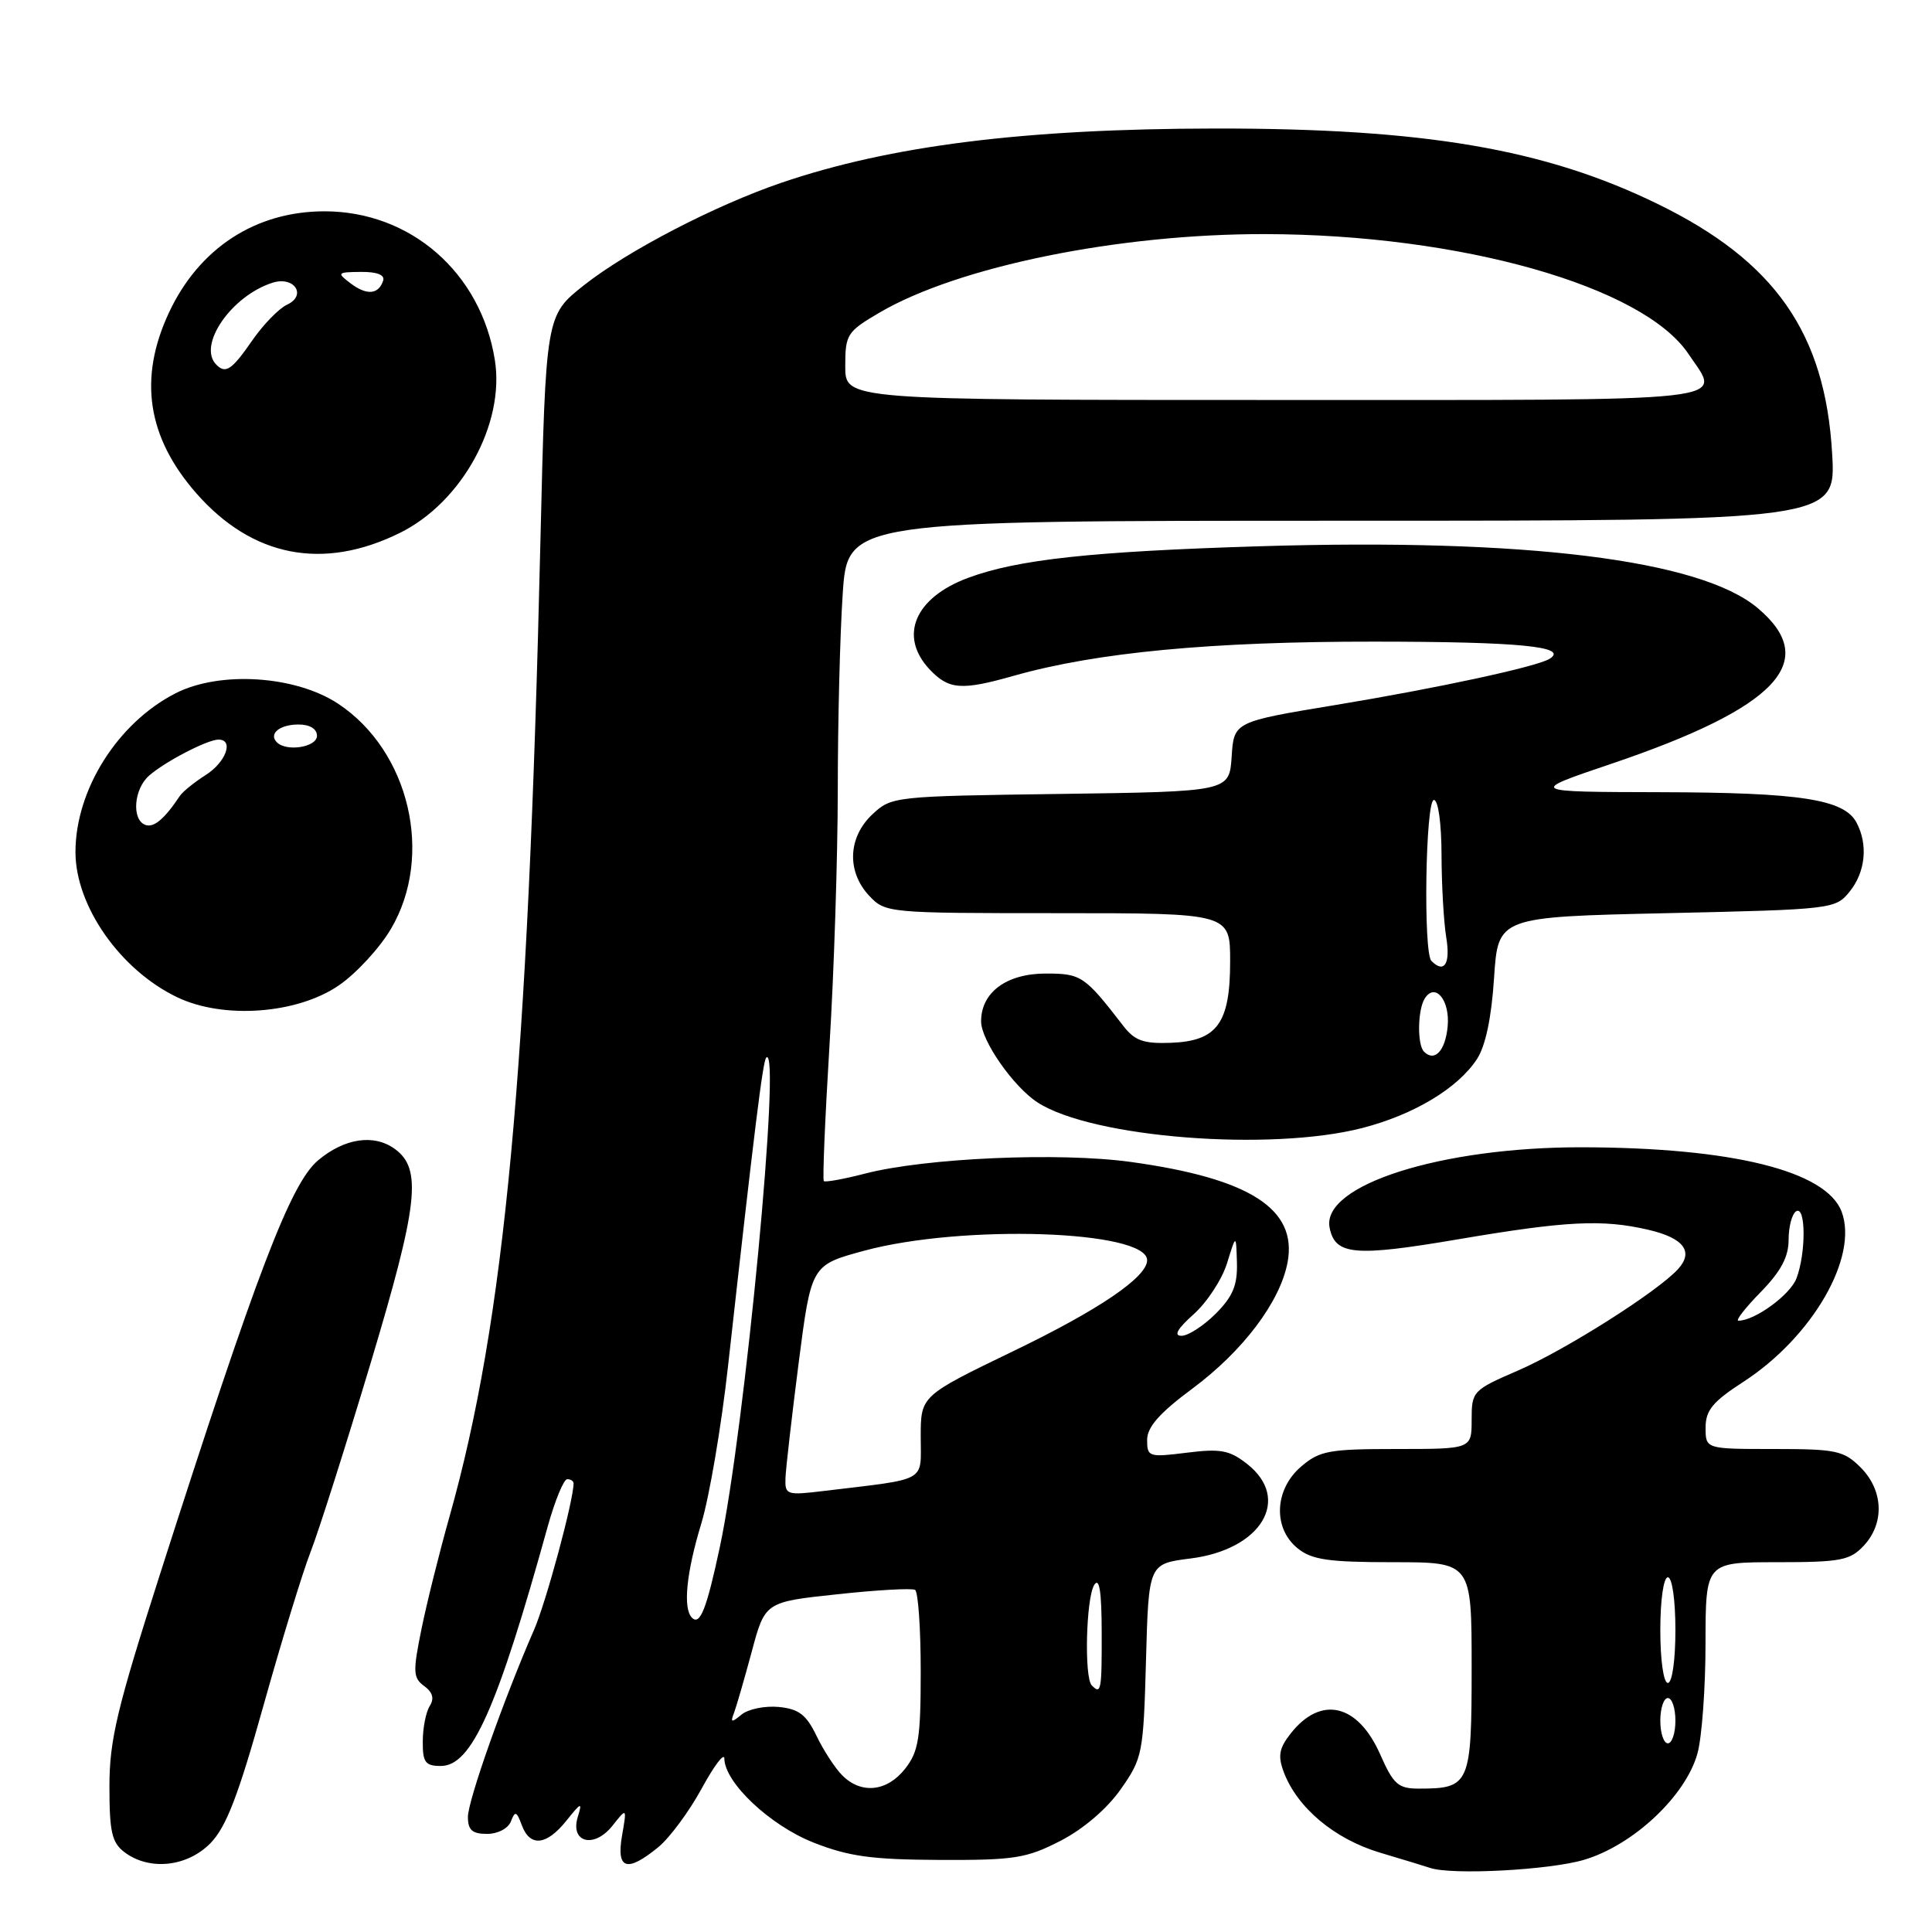<?xml version="1.0" encoding="UTF-8" standalone="no"?>
<!DOCTYPE svg PUBLIC "-//W3C//DTD SVG 1.1//EN" "http://www.w3.org/Graphics/SVG/1.1/DTD/svg11.dtd" >
<svg xmlns="http://www.w3.org/2000/svg" xmlns:xlink="http://www.w3.org/1999/xlink" version="1.1" viewBox="0 0 256 256">
 <g >
 <path fill="currentColor"
d=" M 209.91 246.43 C 216.41 244.50 223.36 237.98 224.92 232.35 C 225.51 230.23 225.99 223.66 225.99 217.75 C 226.00 207.00 226.00 207.00 235.46 207.00 C 243.91 207.00 245.14 206.76 246.96 204.81 C 249.74 201.83 249.56 197.47 246.55 194.45 C 244.30 192.21 243.32 192.00 235.05 192.00 C 226.00 192.00 226.00 192.00 226.00 189.17 C 226.00 186.87 226.94 185.73 231.02 183.09 C 240.17 177.15 246.29 166.54 244.02 160.54 C 241.96 155.14 229.52 152.06 209.62 152.02 C 190.94 151.99 175.07 157.04 176.18 162.67 C 176.90 166.32 179.46 166.55 193.23 164.21 C 207.54 161.78 212.33 161.54 218.40 162.95 C 223.10 164.04 224.46 165.83 222.36 168.15 C 219.66 171.13 207.50 178.84 201.15 181.60 C 195.14 184.20 195.00 184.35 195.00 188.13 C 195.00 192.00 195.00 192.00 185.06 192.00 C 176.07 192.00 174.85 192.23 172.39 194.34 C 168.86 197.38 168.65 202.49 171.94 205.16 C 173.83 206.68 176.00 207.00 184.61 207.00 C 195.00 207.00 195.00 207.00 195.00 220.96 C 195.00 236.46 194.76 237.00 188.01 237.00 C 185.26 237.00 184.64 236.45 182.87 232.44 C 179.91 225.75 175.02 224.62 171.03 229.69 C 169.48 231.66 169.30 232.66 170.11 234.82 C 171.89 239.54 176.83 243.68 182.84 245.48 C 185.95 246.41 188.95 247.32 189.50 247.51 C 192.39 248.48 205.32 247.80 209.91 246.43 Z  M 27.87 244.25 C 29.96 242.12 31.56 237.99 34.91 226.00 C 37.30 217.47 40.11 208.30 41.16 205.62 C 42.21 202.93 45.79 191.68 49.11 180.62 C 55.42 159.59 55.95 154.90 52.33 152.25 C 49.56 150.23 45.66 150.80 42.15 153.75 C 38.51 156.81 34.03 168.54 21.23 208.50 C 15.49 226.41 14.50 230.56 14.50 236.71 C 14.50 242.74 14.82 244.16 16.50 245.43 C 19.78 247.90 24.77 247.39 27.87 244.25 Z  M 87.24 244.75 C 88.74 243.51 91.32 240.03 92.97 237.00 C 94.62 233.97 95.97 232.18 95.98 233.02 C 96.02 236.21 102.02 241.86 107.77 244.14 C 112.46 245.99 115.50 246.41 124.50 246.45 C 134.40 246.49 136.00 246.24 140.50 243.93 C 143.54 242.37 146.68 239.68 148.50 237.09 C 151.39 232.98 151.51 232.38 151.85 220.02 C 152.20 207.21 152.20 207.21 157.73 206.51 C 167.14 205.34 171.17 198.64 165.26 193.99 C 162.92 192.15 161.73 191.93 157.26 192.49 C 152.22 193.12 152.00 193.04 152.00 190.80 C 152.00 189.09 153.64 187.23 158.02 183.98 C 164.73 178.99 169.63 172.48 170.61 167.27 C 171.93 160.20 165.62 156.15 149.88 153.97 C 140.39 152.65 122.64 153.43 114.61 155.51 C 111.80 156.24 109.35 156.68 109.16 156.50 C 108.98 156.31 109.32 148.23 109.91 138.55 C 110.51 128.86 111.00 113.64 111.01 104.72 C 111.01 95.80 111.30 84.11 111.66 78.75 C 112.30 69.00 112.30 69.00 177.79 69.00 C 243.28 69.00 243.28 69.00 242.77 60.13 C 241.86 44.15 235.20 34.61 219.66 27.03 C 204.71 19.73 188.73 17.00 161.00 17.03 C 135.74 17.06 117.97 19.29 103.50 24.23 C 94.70 27.24 83.13 33.25 77.37 37.80 C 72.32 41.80 72.32 41.80 71.61 71.65 C 69.96 141.99 66.88 175.02 59.55 201.00 C 58.23 205.68 56.56 212.36 55.85 215.85 C 54.69 221.54 54.73 222.33 56.21 223.41 C 57.34 224.24 57.57 225.07 56.94 226.06 C 56.44 226.85 56.02 228.96 56.02 230.75 C 56.00 233.52 56.35 234.00 58.42 234.00 C 62.50 234.00 65.89 226.39 72.58 202.25 C 73.54 198.81 74.70 196.00 75.16 196.00 C 75.62 196.00 76.00 196.25 76.00 196.55 C 76.00 198.82 72.36 212.31 70.76 215.97 C 66.74 225.17 62.01 238.57 62.00 240.75 C 62.00 242.49 62.57 243.00 64.53 243.00 C 65.97 243.00 67.34 242.28 67.70 241.34 C 68.25 239.92 68.45 239.99 69.14 241.84 C 70.22 244.77 72.41 244.55 75.05 241.25 C 77.02 238.79 77.18 238.73 76.56 240.75 C 75.51 244.17 78.73 244.98 81.16 241.91 C 83.07 239.50 83.07 239.50 82.42 243.25 C 81.65 247.72 83.07 248.16 87.24 244.75 Z  M 180.54 149.46 C 187.37 147.69 193.17 144.20 195.70 140.34 C 196.84 138.60 197.63 134.85 197.97 129.59 C 198.50 121.50 198.50 121.50 220.84 121.00 C 242.83 120.51 243.21 120.46 245.09 118.14 C 247.19 115.54 247.55 111.90 245.99 108.98 C 244.35 105.91 238.54 105.01 220.00 104.97 C 202.50 104.93 202.50 104.93 213.50 101.21 C 235.50 93.76 241.28 87.62 232.90 80.57 C 225.31 74.18 202.20 71.31 167.00 72.38 C 144.70 73.06 134.82 74.13 128.25 76.58 C 121.19 79.21 119.06 84.30 123.17 88.69 C 125.72 91.39 127.37 91.52 134.35 89.54 C 145.29 86.44 160.53 85.00 182.13 85.02 C 201.36 85.03 207.95 85.68 205.32 87.30 C 203.62 88.35 190.49 91.18 177.00 93.41 C 163.50 95.64 163.50 95.64 163.20 100.27 C 162.89 104.89 162.89 104.89 140.53 105.20 C 118.42 105.50 118.13 105.53 115.58 107.92 C 112.35 110.96 112.18 115.49 115.17 118.69 C 117.32 120.97 117.61 121.00 140.17 121.00 C 163.00 121.00 163.00 121.00 163.00 127.39 C 163.00 135.61 161.28 137.96 155.10 138.18 C 151.51 138.31 150.35 137.89 148.83 135.92 C 143.72 129.30 143.27 129.00 138.58 129.00 C 133.37 129.00 130.00 131.49 130.00 135.34 C 130.00 137.87 134.28 144.01 137.50 146.09 C 144.75 150.77 168.35 152.61 180.54 149.46 Z  M 44.94 130.54 C 47.24 128.95 50.34 125.58 51.81 123.07 C 57.52 113.37 54.26 99.51 44.81 93.25 C 39.15 89.51 29.14 88.87 23.27 91.86 C 15.59 95.78 10.00 104.64 10.00 112.90 C 10.00 120.06 15.95 128.55 23.50 132.15 C 29.65 135.09 39.44 134.35 44.94 130.54 Z  M 52.99 70.61 C 61.21 66.55 66.92 56.15 65.57 47.70 C 63.72 36.13 54.40 28.00 43.00 28.00 C 33.86 28.00 26.36 32.89 22.37 41.46 C 18.32 50.16 19.51 57.95 26.02 65.37 C 33.44 73.82 42.82 75.64 52.99 70.61 Z  M 220.00 228.00 C 220.00 226.35 220.45 225.00 221.00 225.00 C 221.55 225.00 222.00 226.35 222.00 228.00 C 222.00 229.65 221.55 231.00 221.00 231.00 C 220.45 231.00 220.00 229.65 220.00 228.00 Z  M 220.00 216.00 C 220.00 212.00 220.43 209.00 221.00 209.00 C 221.57 209.00 222.00 212.00 222.00 216.00 C 222.00 220.00 221.57 223.00 221.00 223.00 C 220.43 223.00 220.00 220.00 220.00 216.00 Z  M 233.30 171.21 C 235.98 168.46 237.00 166.55 237.00 164.27 C 237.00 162.54 237.45 160.84 238.00 160.50 C 239.29 159.70 239.32 166.03 238.04 169.39 C 237.21 171.58 232.52 175.00 230.35 175.00 C 229.93 175.00 231.26 173.29 233.30 171.21 Z  M 111.61 235.25 C 110.65 234.29 109.11 231.93 108.19 230.00 C 106.83 227.19 105.84 226.44 103.18 226.18 C 101.36 226.01 99.15 226.46 98.27 227.18 C 96.93 228.29 96.76 228.26 97.25 227.00 C 97.56 226.18 98.62 222.52 99.60 218.89 C 101.37 212.27 101.37 212.27 110.94 211.25 C 116.20 210.68 120.84 210.42 121.25 210.67 C 121.66 210.92 122.00 215.76 122.00 221.42 C 122.00 230.34 121.72 232.09 119.93 234.37 C 117.54 237.41 114.12 237.77 111.61 235.25 Z  M 144.67 223.33 C 143.64 222.31 143.91 211.69 145.00 210.00 C 145.67 208.96 145.97 210.88 145.98 216.25 C 146.00 224.03 145.90 224.57 144.67 223.33 Z  M 91.69 214.36 C 90.47 213.14 90.94 208.39 92.93 201.86 C 93.99 198.36 95.59 188.97 96.47 181.00 C 99.97 149.56 101.08 140.59 101.53 140.14 C 103.57 138.10 98.70 189.47 95.38 205.00 C 93.63 213.20 92.76 215.42 91.69 214.36 Z  M 104.08 195.84 C 104.13 194.55 104.92 187.68 105.83 180.56 C 107.50 167.63 107.50 167.63 114.50 165.73 C 127.54 162.20 152.00 163.02 152.00 166.99 C 152.00 169.22 145.62 173.56 134.25 179.04 C 122.00 184.96 122.00 184.96 122.00 190.39 C 122.00 196.49 123.10 195.88 109.25 197.55 C 104.21 198.16 104.00 198.09 104.08 195.84 Z  M 158.18 174.13 C 159.94 172.56 161.93 169.52 162.59 167.38 C 163.79 163.50 163.79 163.50 163.90 167.33 C 163.98 170.31 163.35 171.80 161.08 174.08 C 159.47 175.68 157.44 177.00 156.56 177.00 C 155.48 177.00 156.00 176.08 158.18 174.13 Z  M 112.00 48.54 C 112.00 44.31 112.23 43.95 116.54 41.42 C 126.98 35.31 148.20 30.98 167.63 31.02 C 193.52 31.07 217.72 37.92 223.73 46.90 C 228.07 53.39 231.58 53.00 169.00 53.00 C 112.00 53.00 112.00 53.00 112.00 48.54 Z  M 188.69 139.35 C 187.77 138.44 187.84 133.80 188.79 132.30 C 190.18 130.12 192.16 132.56 191.82 136.03 C 191.51 139.25 190.09 140.76 188.69 139.35 Z  M 189.67 127.33 C 188.57 126.24 188.89 106.00 190.00 106.00 C 190.57 106.00 191.00 109.09 191.01 113.25 C 191.02 117.24 191.30 122.19 191.64 124.25 C 192.21 127.72 191.37 129.04 189.67 127.33 Z  M 19.25 109.30 C 17.42 108.61 17.73 104.55 19.75 102.78 C 21.86 100.92 27.49 98.00 28.95 98.00 C 31.03 98.00 29.94 100.99 27.25 102.70 C 25.74 103.66 24.19 104.91 23.82 105.48 C 21.78 108.54 20.37 109.72 19.25 109.30 Z  M 36.69 98.36 C 35.56 97.23 37.05 96.00 39.56 96.00 C 41.06 96.00 42.00 96.58 42.00 97.50 C 42.00 99.00 37.98 99.65 36.69 98.36 Z  M 28.67 48.33 C 26.12 45.79 30.64 39.20 36.12 37.46 C 39.01 36.55 40.70 39.15 38.02 40.38 C 36.96 40.87 34.88 43.01 33.41 45.13 C 30.72 49.02 29.90 49.57 28.67 48.33 Z  M 46.46 37.55 C 44.60 36.14 44.67 36.06 47.83 36.03 C 49.97 36.01 51.02 36.43 50.77 37.19 C 50.15 39.04 48.60 39.16 46.46 37.55 Z "/>
</g>
</svg>